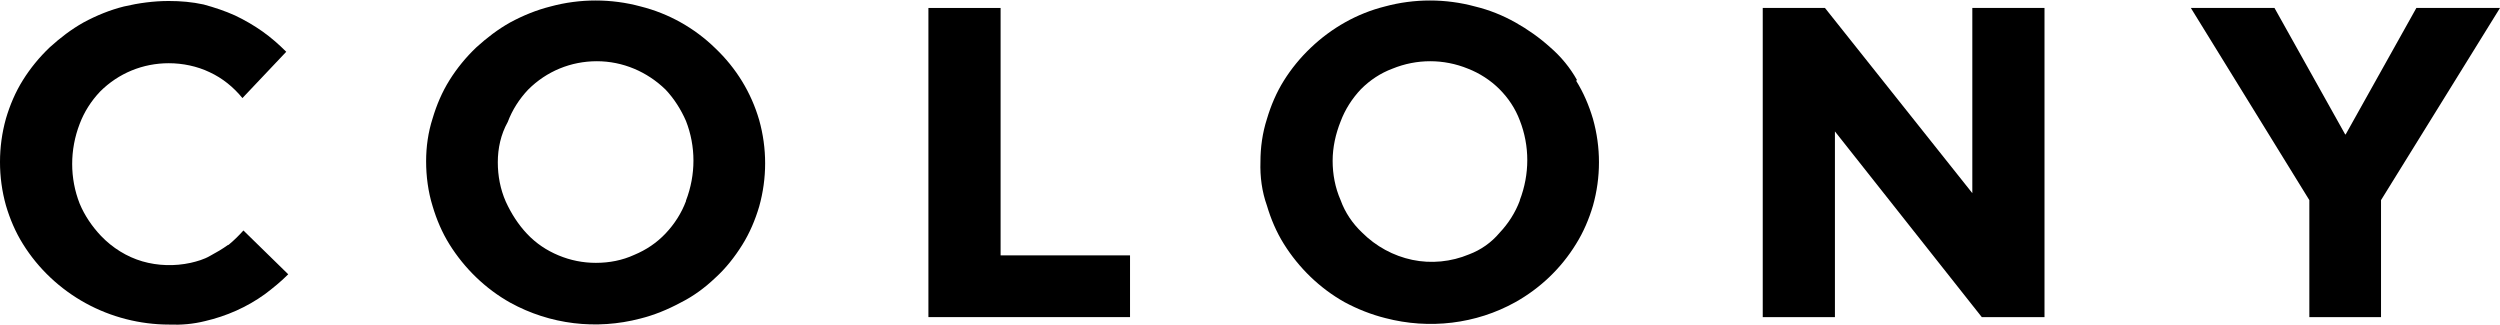 <svg xmlns="http://www.w3.org/2000/svg" viewBox="0 0 50.22 6.52" height="6.52" width="50.22">
  <path
    d="m4.58,4.92c-.11.08-.23.15-.36.22-.12.07-.26.11-.39.14-.32.07-.66.06-.97-.03s-.6-.27-.83-.51c-.18-.19-.33-.41-.43-.65-.2-.51-.2-1.08,0-1.6.09-.24.23-.46.41-.65.37-.37.86-.57,1.38-.57.28,0,.57.06.82.18.26.12.48.3.66.52l.88-.93c-.15-.15-.31-.29-.48-.41-.17-.12-.36-.23-.55-.32-.2-.09-.41-.16-.63-.22-.23-.05-.46-.07-.7-.07-.3,0-.6.04-.9.11-.28.07-.55.18-.81.32-.25.14-.47.31-.68.5-.21.2-.39.42-.54.66-.15.24-.26.5-.34.77C-.04,2.95-.04,3.56.12,4.13c.08.27.19.53.34.77.31.5.75.91,1.26,1.19.51.28,1.09.43,1.68.43.24.01.48-.01.72-.07.43-.1.84-.28,1.2-.54.16-.12.32-.25.47-.4l-.9-.88c-.09.1-.19.2-.3.29Z" />
  <path
    d="m14.37.97c-.42-.41-.94-.7-1.5-.84-.59-.16-1.22-.16-1.81,0-.28.07-.55.18-.81.32-.25.14-.47.31-.68.5-.21.2-.39.42-.54.66-.15.24-.26.5-.34.77-.09.28-.13.57-.13.86,0,.3.04.61.13.9.08.27.19.53.34.77.3.48.72.89,1.22,1.17.8.44,1.73.55,2.61.32.28-.07.55-.18.81-.32.26-.13.49-.3.7-.5.21-.19.39-.42.54-.66.15-.24.26-.5.34-.77.16-.57.16-1.17,0-1.74-.16-.55-.46-1.04-.88-1.44Zm-.59,3.07c-.09.24-.23.46-.41.65-.18.19-.39.33-.63.43-.24.11-.5.16-.77.16-.26,0-.51-.05-.75-.15-.24-.1-.45-.24-.63-.43-.18-.19-.32-.41-.43-.65-.11-.25-.16-.52-.16-.79,0-.28.06-.56.2-.81.09-.24.23-.46.41-.65.37-.37.86-.57,1.38-.57.52,0,1.01.21,1.38.57.17.18.31.4.41.63.2.51.2,1.08,0,1.6Z" />
  <polygon points="20.1 .16 18.65 .16 18.65 6.37 22.7 6.37 22.7 5.13 20.1 5.13 20.1 .16" />
  <path
    d="m31.68,1.61c-.14-.25-.32-.47-.54-.66-.21-.19-.45-.36-.7-.5-.25-.14-.52-.25-.81-.32-.59-.16-1.22-.16-1.81,0-.56.14-1.07.43-1.49.83-.21.2-.39.42-.54.66-.15.24-.26.5-.34.77-.09.28-.13.57-.13.86-.01.3.03.6.13.88.08.27.19.53.34.77.3.48.72.89,1.22,1.17.26.14.54.25.82.32.88.23,1.82.12,2.61-.32.5-.28.92-.68,1.22-1.17.15-.24.26-.5.34-.77.16-.57.16-1.17,0-1.74-.08-.27-.19-.53-.34-.77Zm-1.15,2.42c-.09.24-.23.46-.41.65-.16.19-.37.34-.61.43-.36.15-.76.19-1.14.11-.38-.08-.73-.27-1.01-.55-.19-.18-.34-.4-.43-.65-.11-.25-.16-.52-.16-.79,0-.27.06-.54.16-.79.09-.24.23-.46.41-.65.18-.18.39-.32.63-.41.49-.2,1.03-.2,1.52,0,.23.09.45.23.63.41s.32.39.41.63c.2.51.2,1.08,0,1.6Z" />
  <polygon
    points="39.62 3.88 36.66 .16 35.41 .16 35.41 6.37 36.86 6.37 36.86 2.64 39.81 6.37 41.07 6.37 41.07 .16 39.62 .16 39.62 3.88" />
  <polygon
    points="48.54 .16 47.12 2.7 47.11 2.7 45.69 .16 44.01 .16 46.39 4.02 46.39 6.37 47.83 6.37 47.83 4.02 50.22 .16 48.54 .16" />
</svg>
